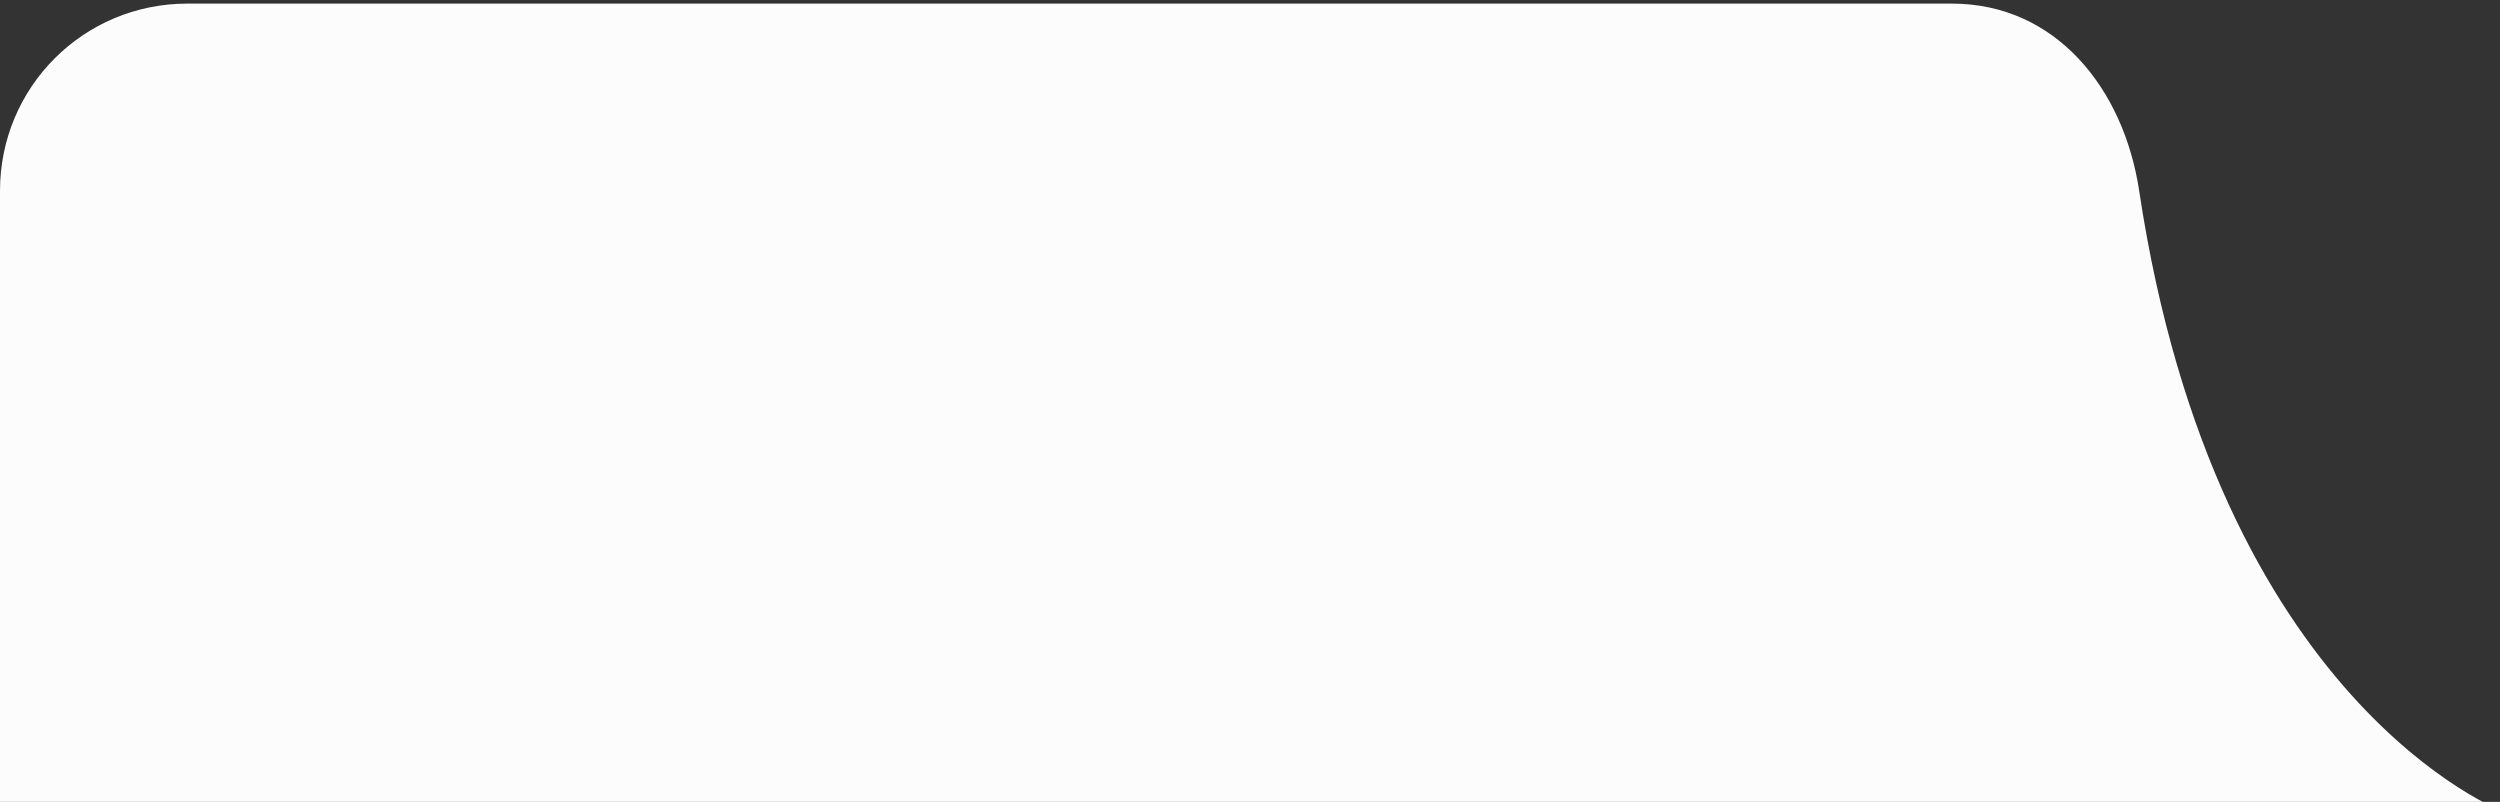 <?xml version="1.0" encoding="UTF-8" standalone="no"?>
<svg
   width="106"
   height="34"
   viewBox="0 0 106 34"
   fill="none"
   version="1.1"
   id="svg1"
   sodipodi:docname="tab.svg"
   inkscape:version="1.3 (0e150ed, 2023-07-21)"
   xmlns:inkscape="http://www.inkscape.org/namespaces/inkscape"
   xmlns:sodipodi="http://sodipodi.sourceforge.net/DTD/sodipodi-0.dtd"
   xmlns="http://www.w3.org/2000/svg"
   xmlns:svg="http://www.w3.org/2000/svg">
  <rect x="0" y="0" width="106" height="34" fill="#333333" stroke="none"/>
  <defs
     id="defs1">
    <linearGradient
       id="linearGradient2">
      <stop
         style="stop-color:#ffffff;stop-opacity:1;"
         offset="0.132"
         id="stop4" />
      <stop
         style="stop-color:#e2e2e2;stop-opacity:1;"
         offset="0.673"
         id="stop5" />
    </linearGradient>
  </defs>
  <sodipodi:namedview
     id="namedview1"
     pagecolor="#ffffff"
     bordercolor="#000000"
     borderopacity="0.25"
     inkscape:showpageshadow="2"
     inkscape:pageopacity="0.0"
     inkscape:pagecheckerboard="true"
     inkscape:deskcolor="#d1d1d1"
     inkscape:zoom="9.7713648"
     inkscape:cx="27.887609"
     inkscape:cy="29.422707"
     inkscape:window-width="1440"
     inkscape:window-height="764"
     inkscape:window-x="0"
     inkscape:window-y="25"
     inkscape:window-maximized="0"
     inkscape:current-layer="svg1" />
  <path
     id="rect1"
     style="fill:#fcfcfc;fill-opacity:1;fill-rule:evenodd;stroke:#ffffff;stroke-width:0;stroke-linecap:round;stroke-opacity:0"
     d="M 7.94,0.153 H 82.761 c 4.399,0 7.285,3.59 7.94,7.94 C 93.983,29.874 106.164,34.427 106.164,34.427 L 7.94,34.819 C 4.372,34.834 0,38.594 0,34.195 V 8.093 C 0,3.694 3.541,0.153 7.94,0.153 Z"
     sodipodi:nodetypes="ssscssss" />
</svg>

